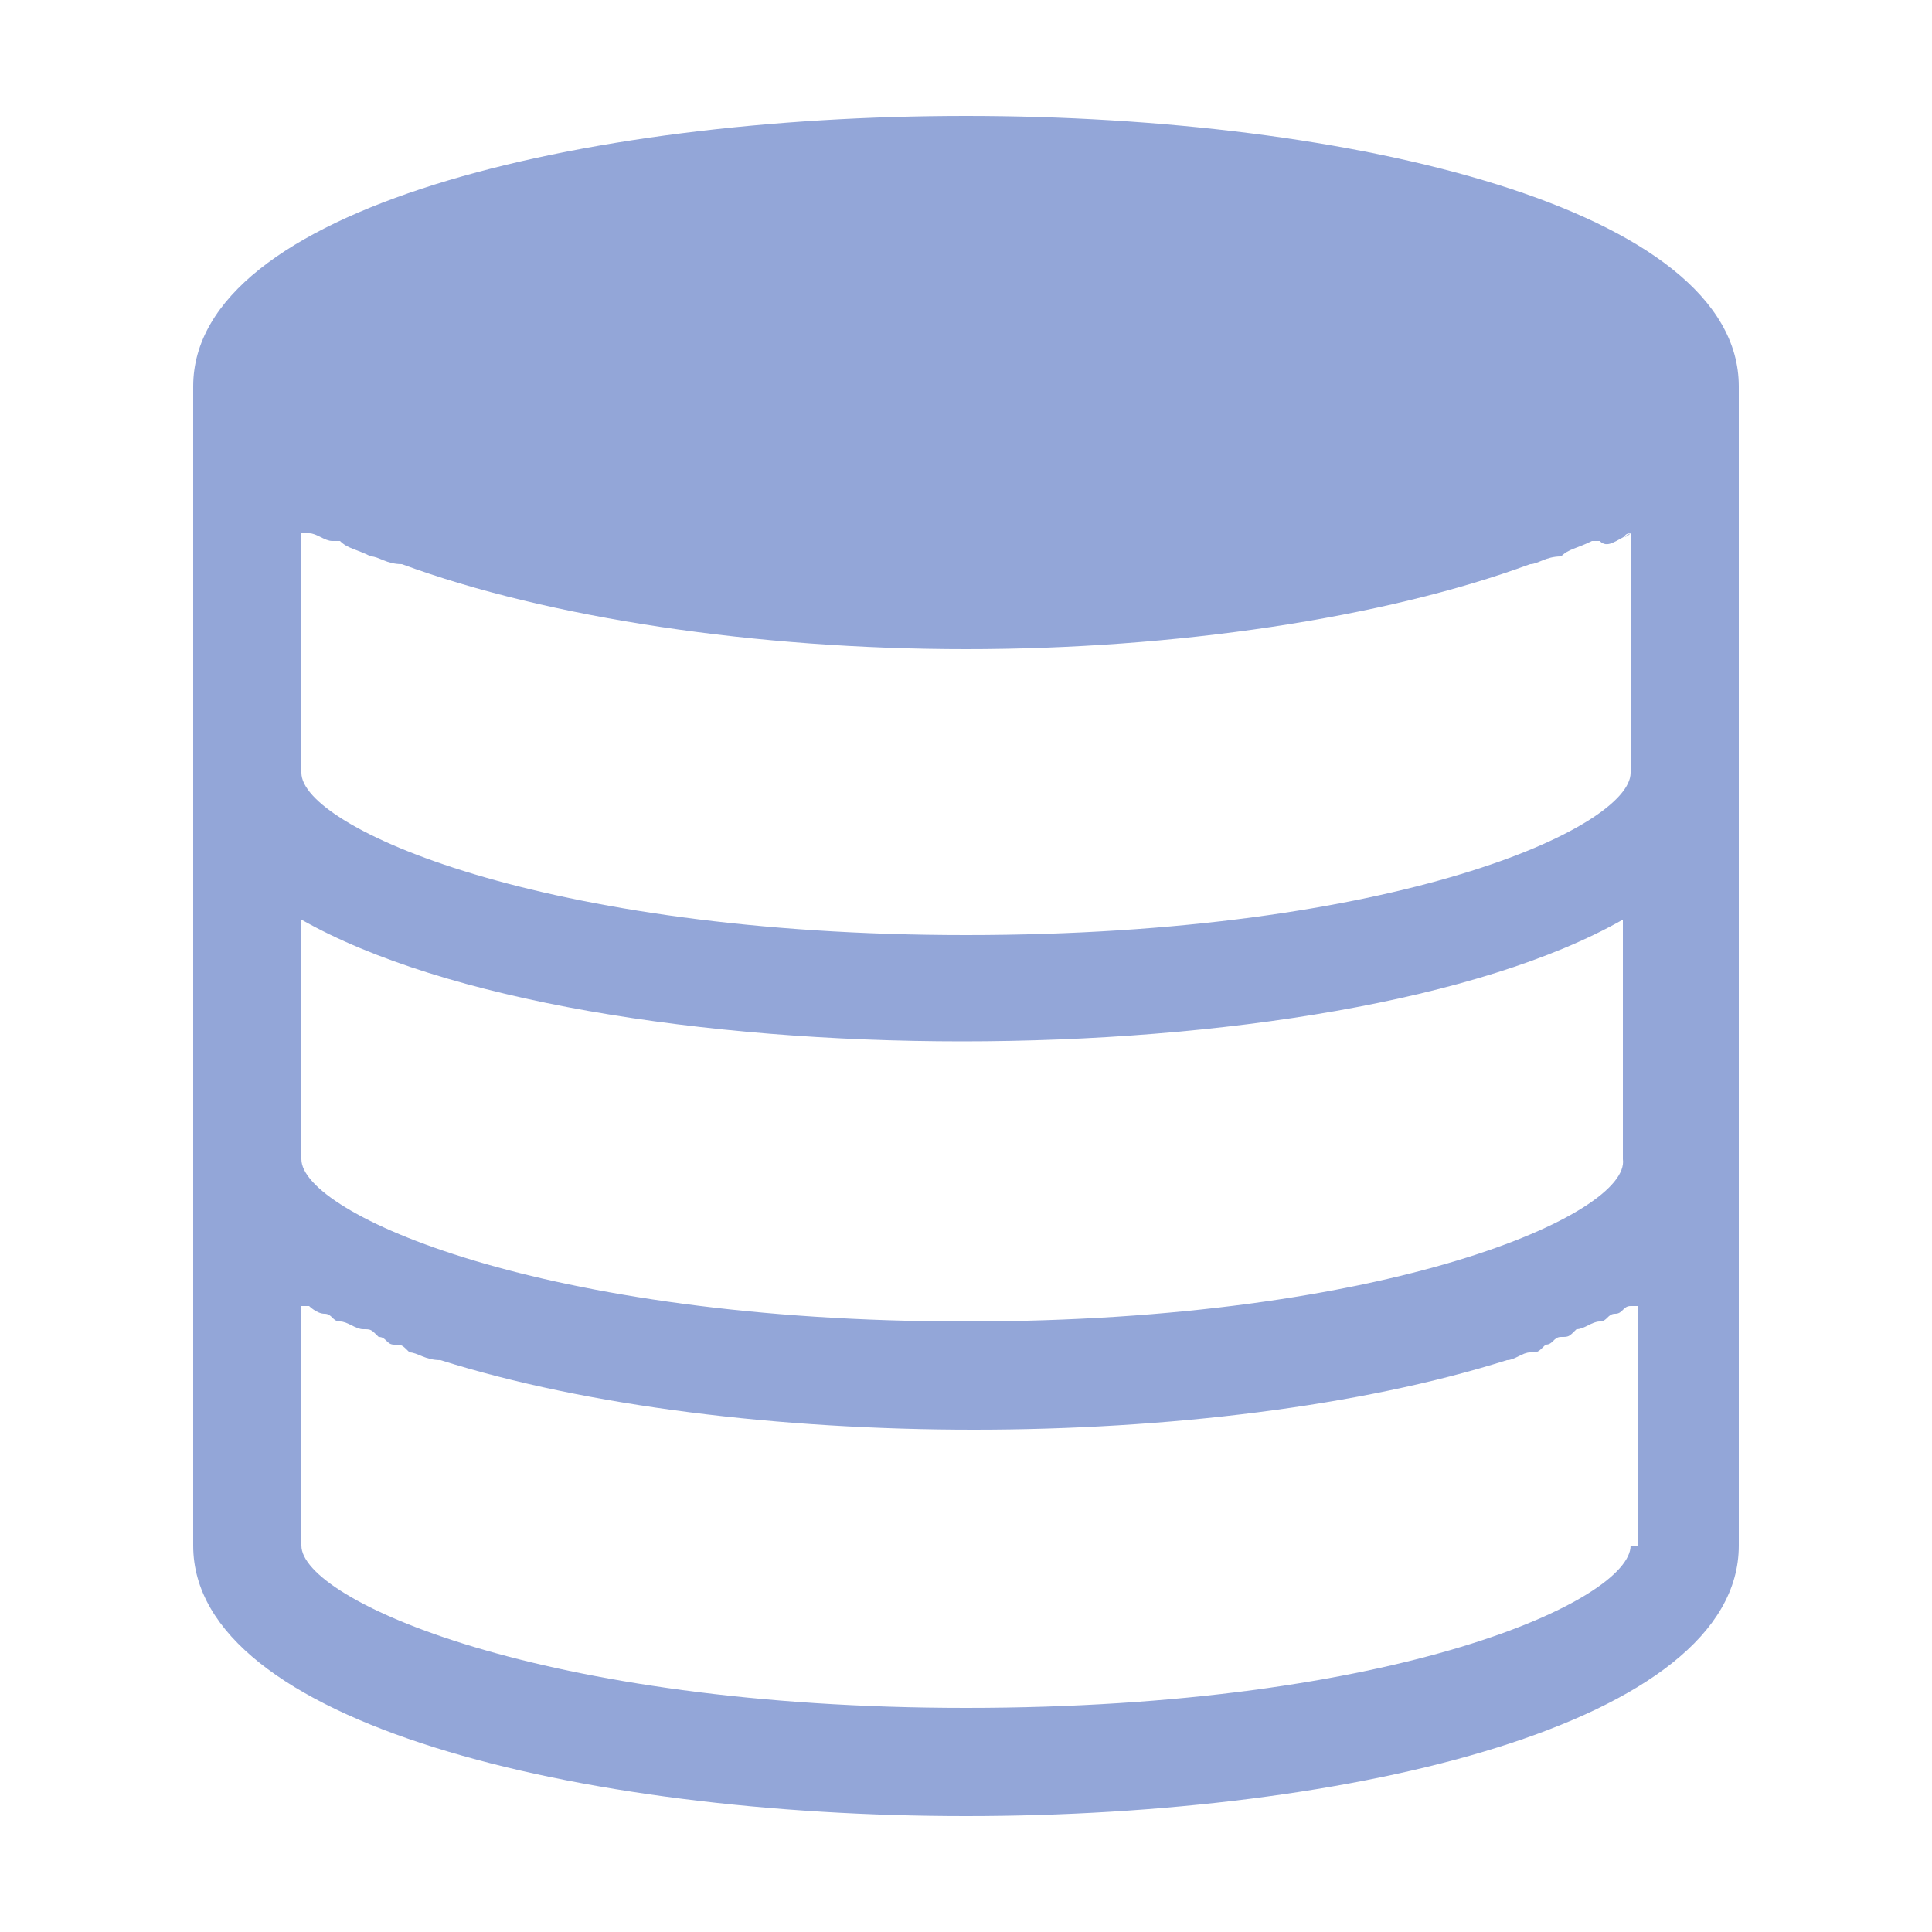 <?xml version="1.0" encoding="utf-8"?>
<!-- Generator: Adobe Illustrator 18.0.0, SVG Export Plug-In . SVG Version: 6.00 Build 0)  -->
<!DOCTYPE svg PUBLIC "-//W3C//DTD SVG 1.1//EN" "http://www.w3.org/Graphics/SVG/1.1/DTD/svg11.dtd">
<svg version="1.1" id="图层_1" xmlns="http://www.w3.org/2000/svg" xmlns:xlink="http://www.w3.org/1999/xlink" x="0px" y="0px"
	 viewBox="0 0 25 25" enable-background="new 0 0 25 25" xml:space="preserve">
<path fill="#93A6D8" d="M22.5,5c0-2.3-5-3.5-10-3.5c-5,0-10,1.2-10,3.5v5c0,0,0,0,0,0h0v5c0,0,0,0,0,0h0v5c0,2.3,5,3.5,10,3.5
	c5,0,10-1.2,10-3.5v-5l0,0c0,0,0,0,0,0v-5h0c0,0,0,0,0,0V5z M21.1,6.9V10c0,0.7-3,2.1-8.6,2.1c-5.5,0-8.6-1.4-8.6-2.1V6.9
	c0,0,0,0,0.1,0c0.1,0,0.2,0.1,0.3,0.1c0,0,0,0,0.1,0c0.1,0.1,0.2,0.1,0.4,0.2c0,0,0,0,0,0c0.1,0,0.2,0.1,0.4,0.1c0,0,0,0,0,0
	c1.9,0.7,4.6,1.1,7.3,1.1c2.7,0,5.4-0.4,7.3-1.1c0,0,0,0,0,0c0.1,0,0.2-0.1,0.4-0.1c0,0,0,0,0,0c0.1-0.1,0.2-0.1,0.4-0.2
	c0,0,0,0,0.1,0C20.8,7.1,20.9,7,21.1,6.9C21,7,21,6.9,21.1,6.9z M12.5,17.1c-5.5,0-8.6-1.4-8.6-2.1v-3.1c3.7,2.1,13.4,2.1,17.1,0V15
	C21.1,15.7,18,17.1,12.5,17.1z M21.1,20c0,0.7-3,2.1-8.6,2.1c-5.5,0-8.6-1.4-8.6-2.1v-3.1c0,0,0.1,0,0.1,0c0,0,0.1,0.1,0.2,0.1
	c0.1,0,0.1,0.1,0.2,0.1c0.1,0,0.2,0.1,0.3,0.1c0.1,0,0.1,0,0.2,0.1c0.1,0,0.1,0.1,0.2,0.1c0.1,0,0.1,0,0.2,0.1
	c0.1,0,0.2,0.1,0.4,0.1c0,0,0,0,0,0c1.9,0.6,4.4,0.9,6.9,0.9c2.5,0,5-0.3,6.9-0.9c0,0,0,0,0,0c0.1,0,0.2-0.1,0.3-0.1
	c0.1,0,0.1,0,0.2-0.1c0.1,0,0.1-0.1,0.2-0.1c0.1,0,0.1,0,0.2-0.1c0.1,0,0.2-0.1,0.3-0.1c0.1,0,0.1-0.1,0.2-0.1
	c0.1,0,0.1-0.1,0.2-0.1c0,0,0.1,0,0.1,0V20z"/>
</svg>
